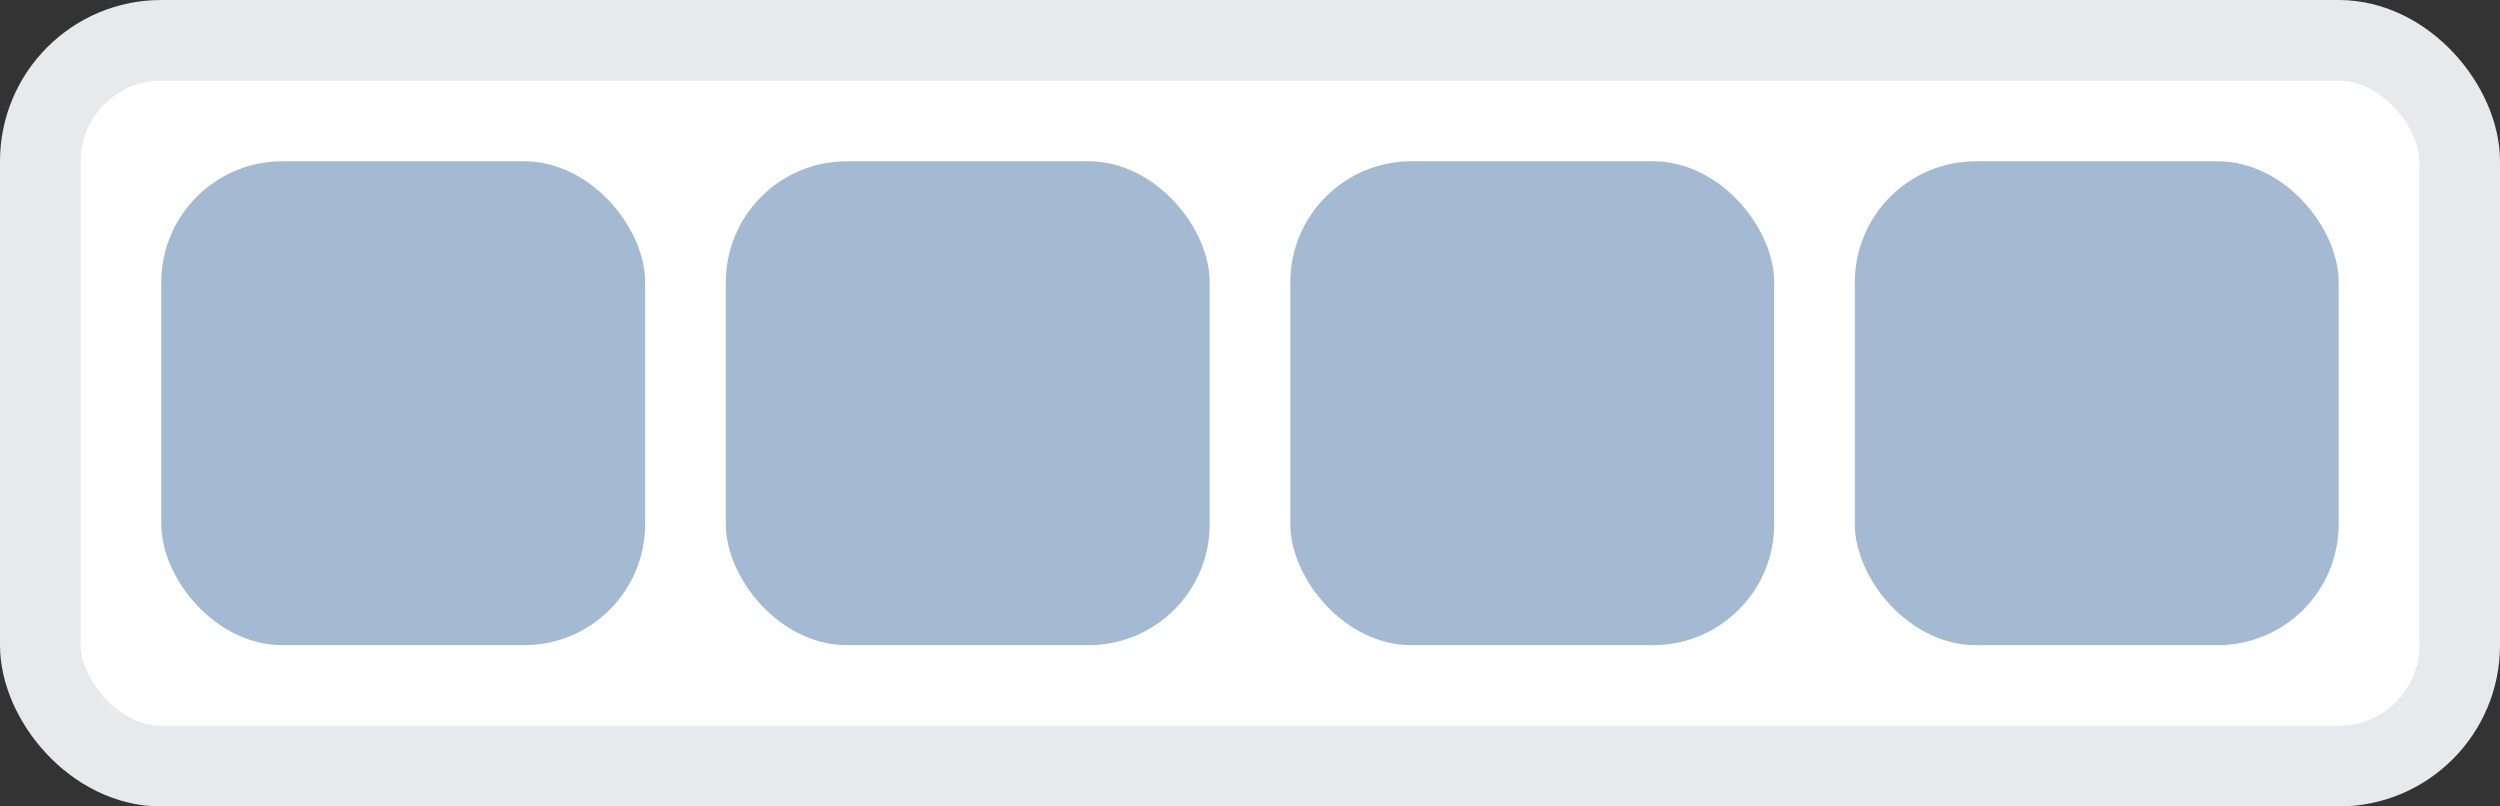 <?xml version="1.0" encoding="UTF-8"?>
<svg width="62px" height="20px" viewBox="0 0 62 20" version="1.1" xmlns="http://www.w3.org/2000/svg" xmlns:xlink="http://www.w3.org/1999/xlink">
    <rect x="0" y="0" width="62" height="20" fill="#333333" stroke="none"/>
    <title>utility/platinum</title>
    <g id="Final" stroke="none" stroke-width="1" fill="none" fill-rule="evenodd">
        <g id="Group-6">
            <rect id="Rectangle" stroke="#E7E9ED" stroke-width="2" fill="#FFFFFF" x="1" y="1" width="60" height="18" rx="3"></rect>
            <rect id="Rectangle-Copy-11" fill="#A4BAD2" x="4" y="4" width="12" height="12" rx="3"></rect>
            <rect id="Rectangle-Copy-12" fill="#A4BAD2" x="18" y="4" width="12" height="12" rx="3"></rect>
            <rect id="Rectangle-Copy-13" fill="#A4BAD2" x="32" y="4" width="12" height="12" rx="3"></rect>
            <rect id="Rectangle-Copy-14" fill="#A4BAD2" x="46" y="4" width="12" height="12" rx="3"></rect>
        </g>
    </g>
</svg>